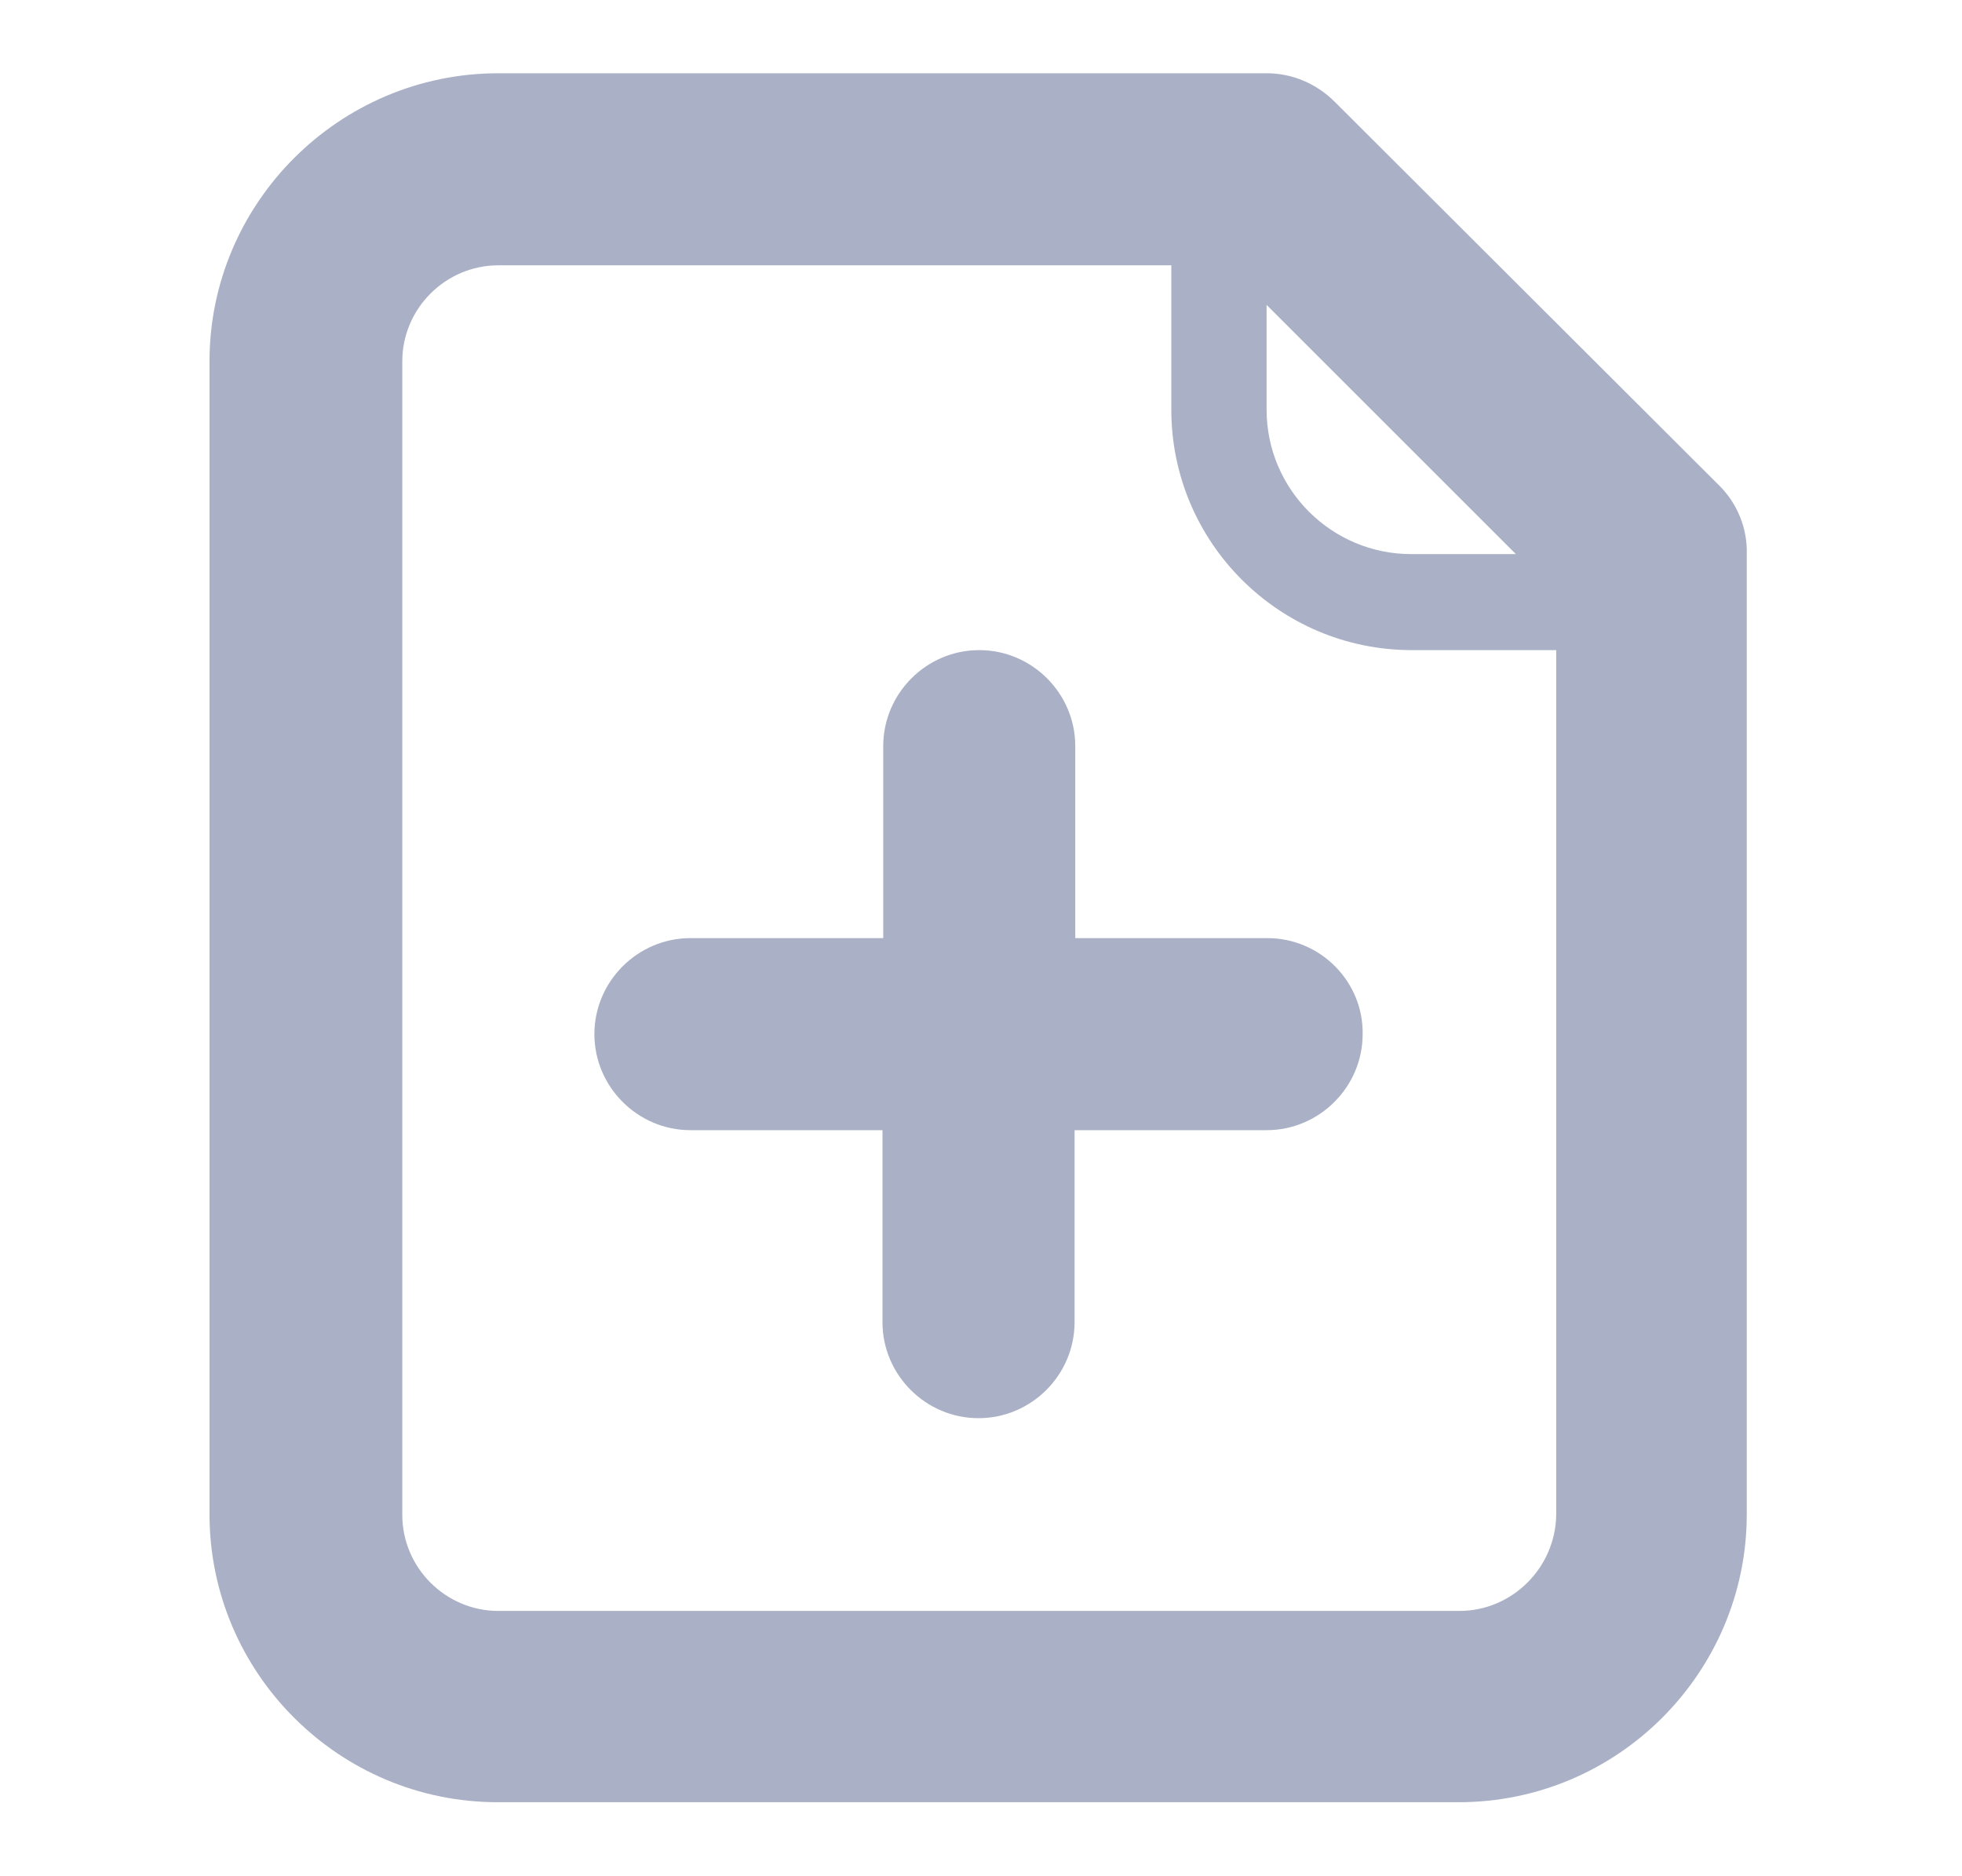<svg width="23" height="22" viewBox="0 0 23 22" fill="none" xmlns="http://www.w3.org/2000/svg">
<path d="M14.857 11H12.605V8.748C12.605 8.13 12.098 7.623 11.479 7.623C10.861 7.623 10.354 8.13 10.354 8.748V11H8.094C7.475 11 6.968 11.507 6.968 12.126C6.968 12.744 7.475 13.252 8.094 13.252H10.345V15.503C10.345 16.122 10.852 16.629 11.471 16.629C12.09 16.629 12.597 16.122 12.597 15.503V13.252H14.848C15.467 13.252 15.974 12.744 15.974 12.126C15.983 11.507 15.476 11 14.857 11Z" fill="#AAB1C6"/>
<path d="M20.159 5.698L15.648 1.195C15.433 0.98 15.149 0.859 14.848 0.859H5.842C3.977 0.859 2.456 2.38 2.456 4.237V17.755C2.456 19.619 3.977 21.132 5.833 21.132H17.1C18.965 21.132 20.477 19.611 20.477 17.755V6.497C20.486 6.196 20.365 5.904 20.159 5.698ZM17.77 6.497H16.541C15.613 6.497 14.848 5.741 14.848 4.804V3.575L17.77 6.497ZM17.108 18.889H5.842C5.223 18.889 4.716 18.382 4.716 17.763V4.237C4.716 3.618 5.223 3.111 5.842 3.111H13.731V4.804C13.731 6.359 14.994 7.623 16.55 7.623H18.243V17.763C18.234 18.382 17.727 18.889 17.108 18.889Z" fill="#AAB1C6"/>
</svg>
